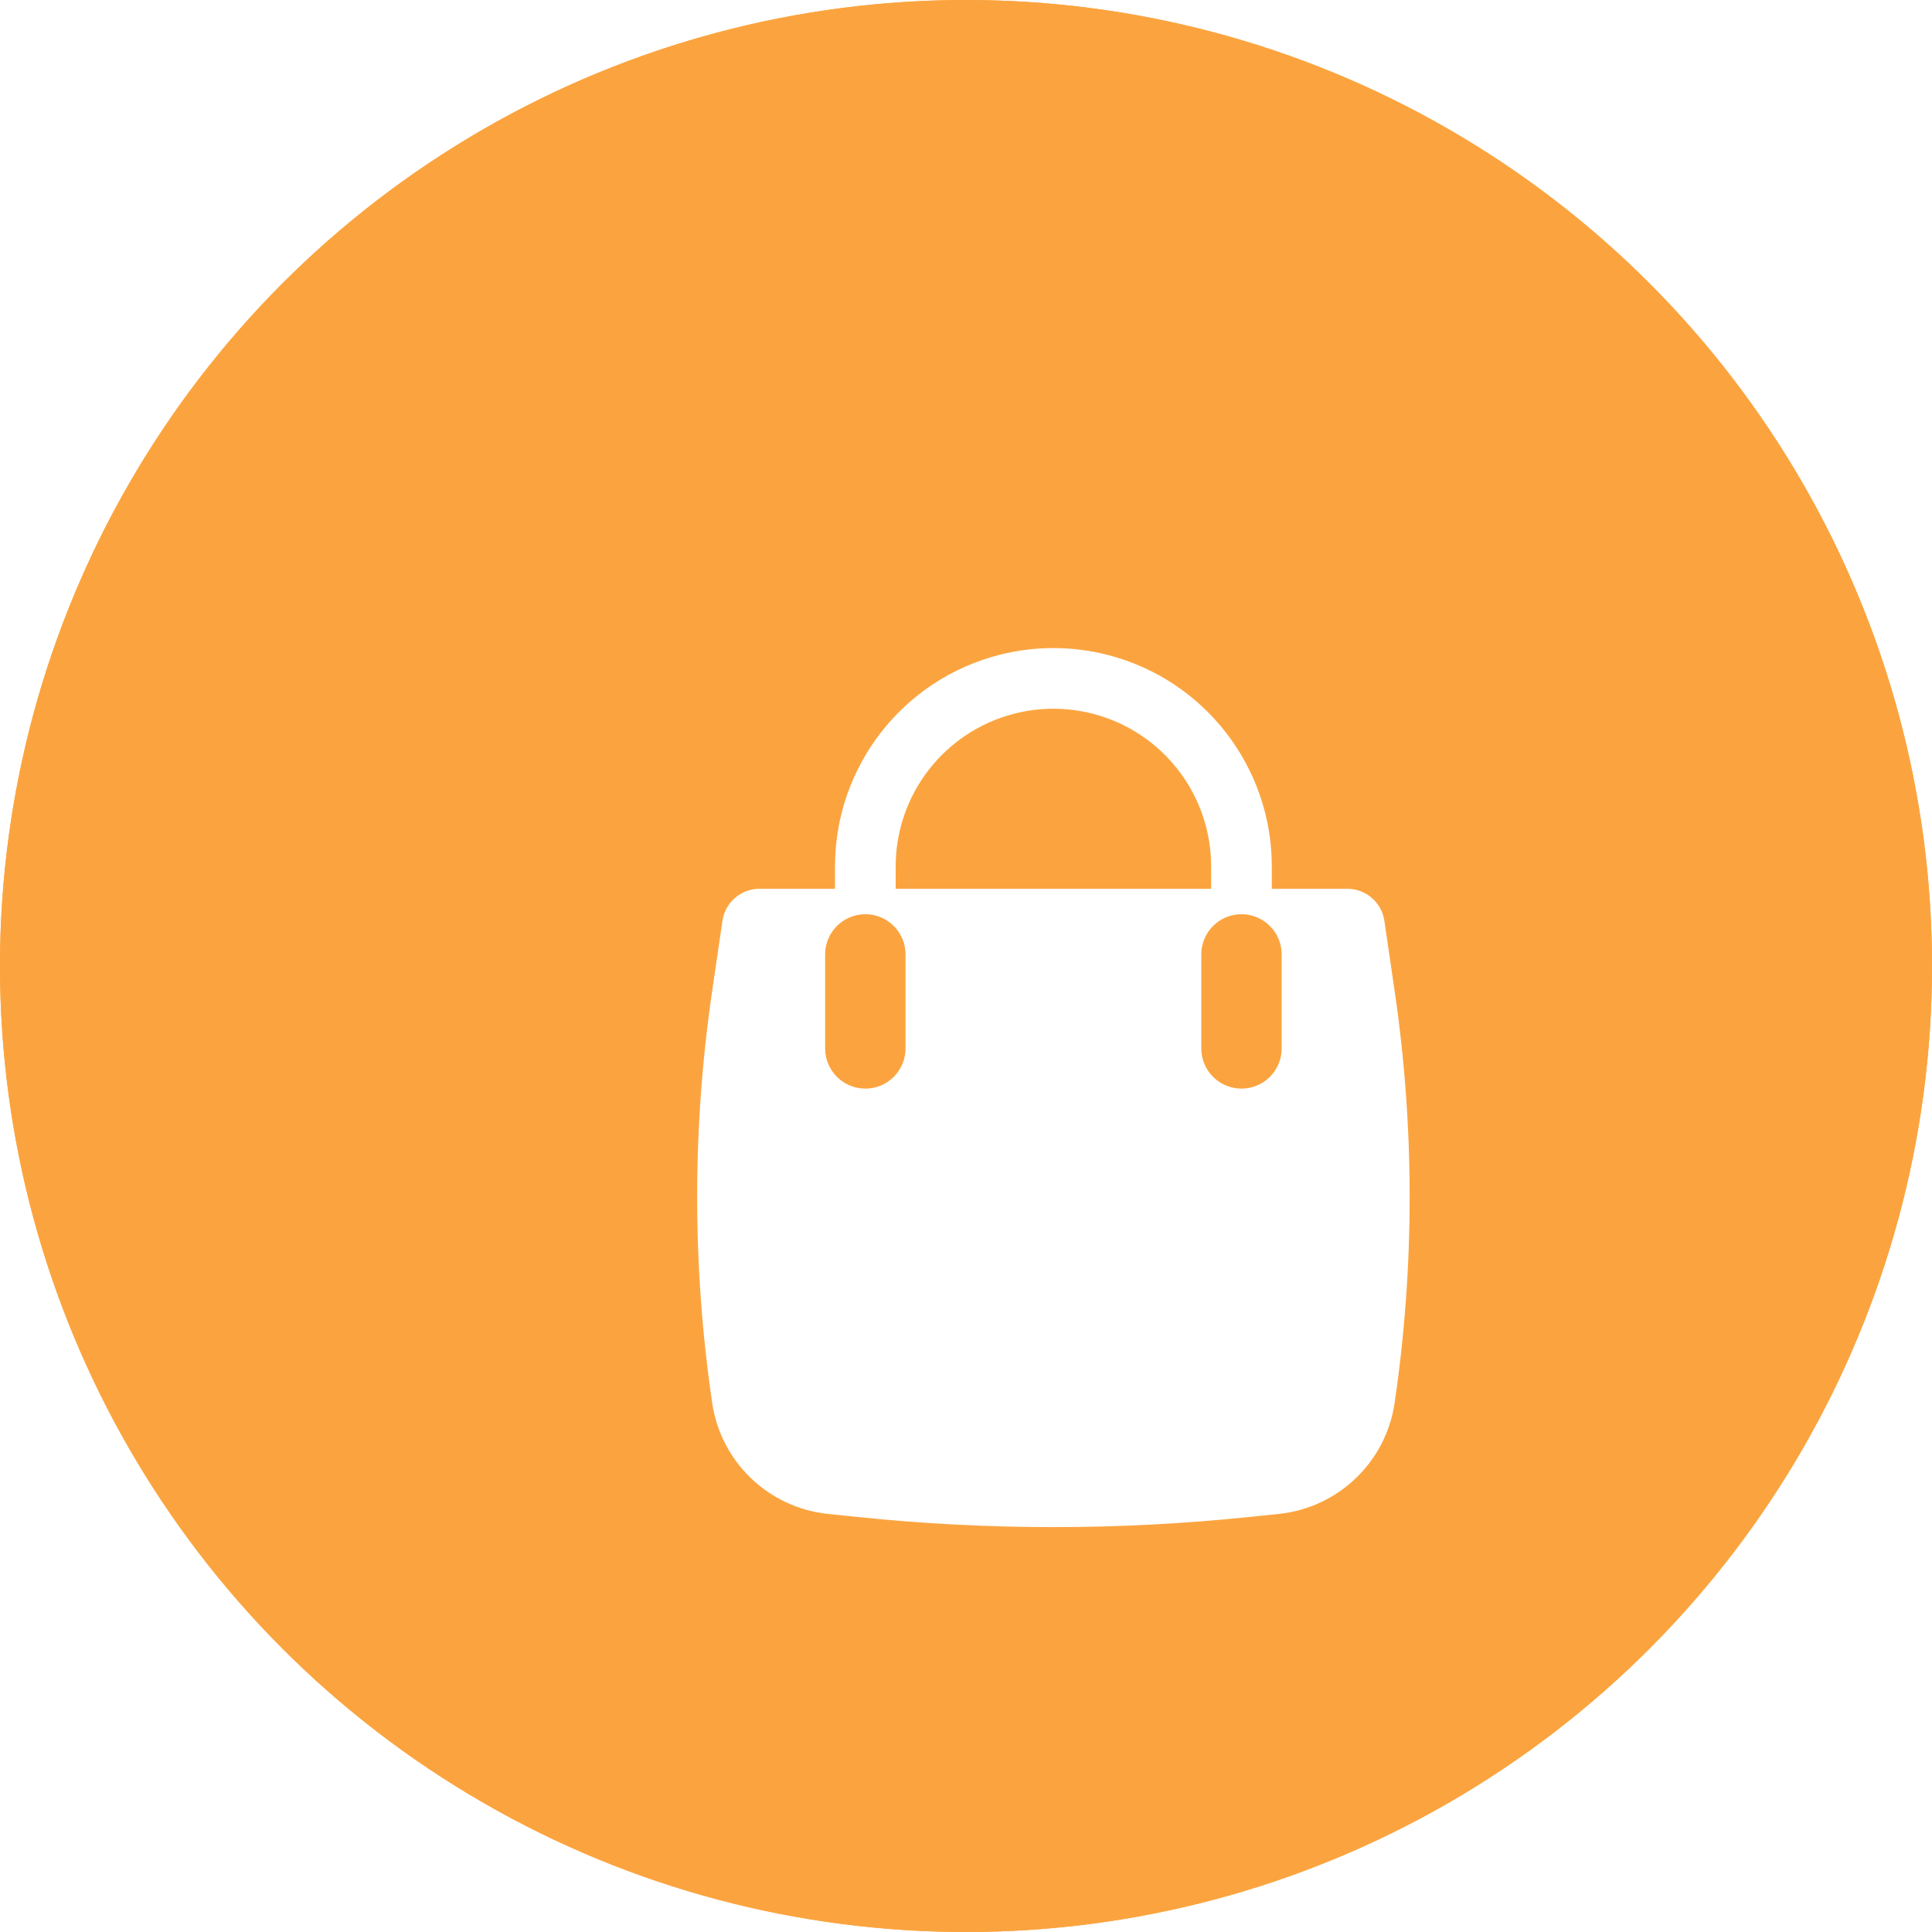 <svg width="98" height="98" viewBox="0 0 98 98" fill="none" xmlns="http://www.w3.org/2000/svg">
<circle cx="49" cy="49" r="48.5" fill="white" stroke="#FBA43F"/>
<circle cx="49" cy="49" r="48.6" fill="#FBA43F" stroke="#FBA43F" stroke-width="0.8"/>
<g filter="url(#filter0_d_5015_2318)">
<path fill-rule="evenodd" clip-rule="evenodd" d="M38.105 36.952V37.834H34.525C33.459 37.834 32.553 38.616 32.399 39.672L31.877 43.231C30.859 50.182 30.859 57.244 31.877 64.195C32.333 67.309 34.845 69.717 37.976 70.042L39.476 70.197C46.097 70.884 52.771 70.884 59.392 70.197L60.892 70.042C64.022 69.717 66.534 67.309 66.99 64.195C68.009 57.244 68.009 50.182 66.99 43.231L66.469 39.672C66.314 38.616 65.409 37.834 64.342 37.834H60.762V36.952C60.762 31.782 57.262 27.268 52.255 25.98C50.404 25.504 48.463 25.504 46.612 25.98C41.605 27.268 38.105 31.782 38.105 36.952ZM51.364 29.445C50.098 29.119 48.77 29.119 47.503 29.445C44.077 30.326 41.683 33.415 41.683 36.952V37.834H57.185V36.952C57.185 33.415 54.79 30.326 51.364 29.445ZM41.683 41.411C41.683 40.424 40.882 39.623 39.894 39.623C38.906 39.623 38.105 40.424 38.105 41.411V46.181C38.105 47.169 38.906 47.97 39.894 47.97C40.882 47.97 41.683 47.169 41.683 46.181V41.411ZM60.762 41.411C60.762 40.424 59.961 39.623 58.974 39.623C57.986 39.623 57.185 40.424 57.185 41.411V46.181C57.185 47.169 57.986 47.97 58.974 47.97C59.961 47.97 60.762 47.169 60.762 46.181V41.411Z" fill="white"/>
<path fill-rule="evenodd" clip-rule="evenodd" d="M38.105 36.952V37.834H34.525C33.459 37.834 32.553 38.616 32.399 39.672L31.877 43.231C30.859 50.182 30.859 57.244 31.877 64.195C32.333 67.309 34.845 69.717 37.976 70.042L39.476 70.197C46.097 70.884 52.771 70.884 59.392 70.197L60.892 70.042C64.022 69.717 66.534 67.309 66.99 64.195C68.009 57.244 68.009 50.182 66.99 43.231L66.469 39.672C66.314 38.616 65.409 37.834 64.342 37.834H60.762V36.952C60.762 31.782 57.262 27.268 52.255 25.98C50.404 25.504 48.463 25.504 46.612 25.98C41.605 27.268 38.105 31.782 38.105 36.952ZM51.364 29.445C50.098 29.119 48.77 29.119 47.503 29.445C44.077 30.326 41.683 33.415 41.683 36.952V37.834H57.185V36.952C57.185 33.415 54.79 30.326 51.364 29.445ZM41.683 41.411C41.683 40.424 40.882 39.623 39.894 39.623C38.906 39.623 38.105 40.424 38.105 41.411V46.181C38.105 47.169 38.906 47.97 39.894 47.97C40.882 47.97 41.683 47.169 41.683 46.181V41.411ZM60.762 41.411C60.762 40.424 59.961 39.623 58.974 39.623C57.986 39.623 57.185 40.424 57.185 41.411V46.181C57.185 47.169 57.986 47.97 58.974 47.97C59.961 47.97 60.762 47.169 60.762 46.181V41.411Z" stroke="#FBA43F" stroke-width="0.5" stroke-linecap="round"/>
</g>
<defs>
<filter id="filter0_d_5015_2318" x="30.863" y="25.373" width="44.141" height="55.589" filterUnits="userSpaceOnUse" color-interpolation-filters="sRGB">
<feFlood flood-opacity="0" result="BackgroundImageFix"/>
<feColorMatrix in="SourceAlpha" type="matrix" values="0 0 0 0 0 0 0 0 0 0 0 0 0 0 0 0 0 0 127 0" result="hardAlpha"/>
<feOffset dx="4" dy="7"/>
<feGaussianBlur stdDeviation="1.5"/>
<feColorMatrix type="matrix" values="0 0 0 0 0 0 0 0 0 0 0 0 0 0 0 0 0 0 0.13 0"/>
<feBlend mode="normal" in2="BackgroundImageFix" result="effect1_dropShadow_5015_2318"/>
<feBlend mode="normal" in="SourceGraphic" in2="effect1_dropShadow_5015_2318" result="shape"/>
</filter>
</defs>
</svg>

